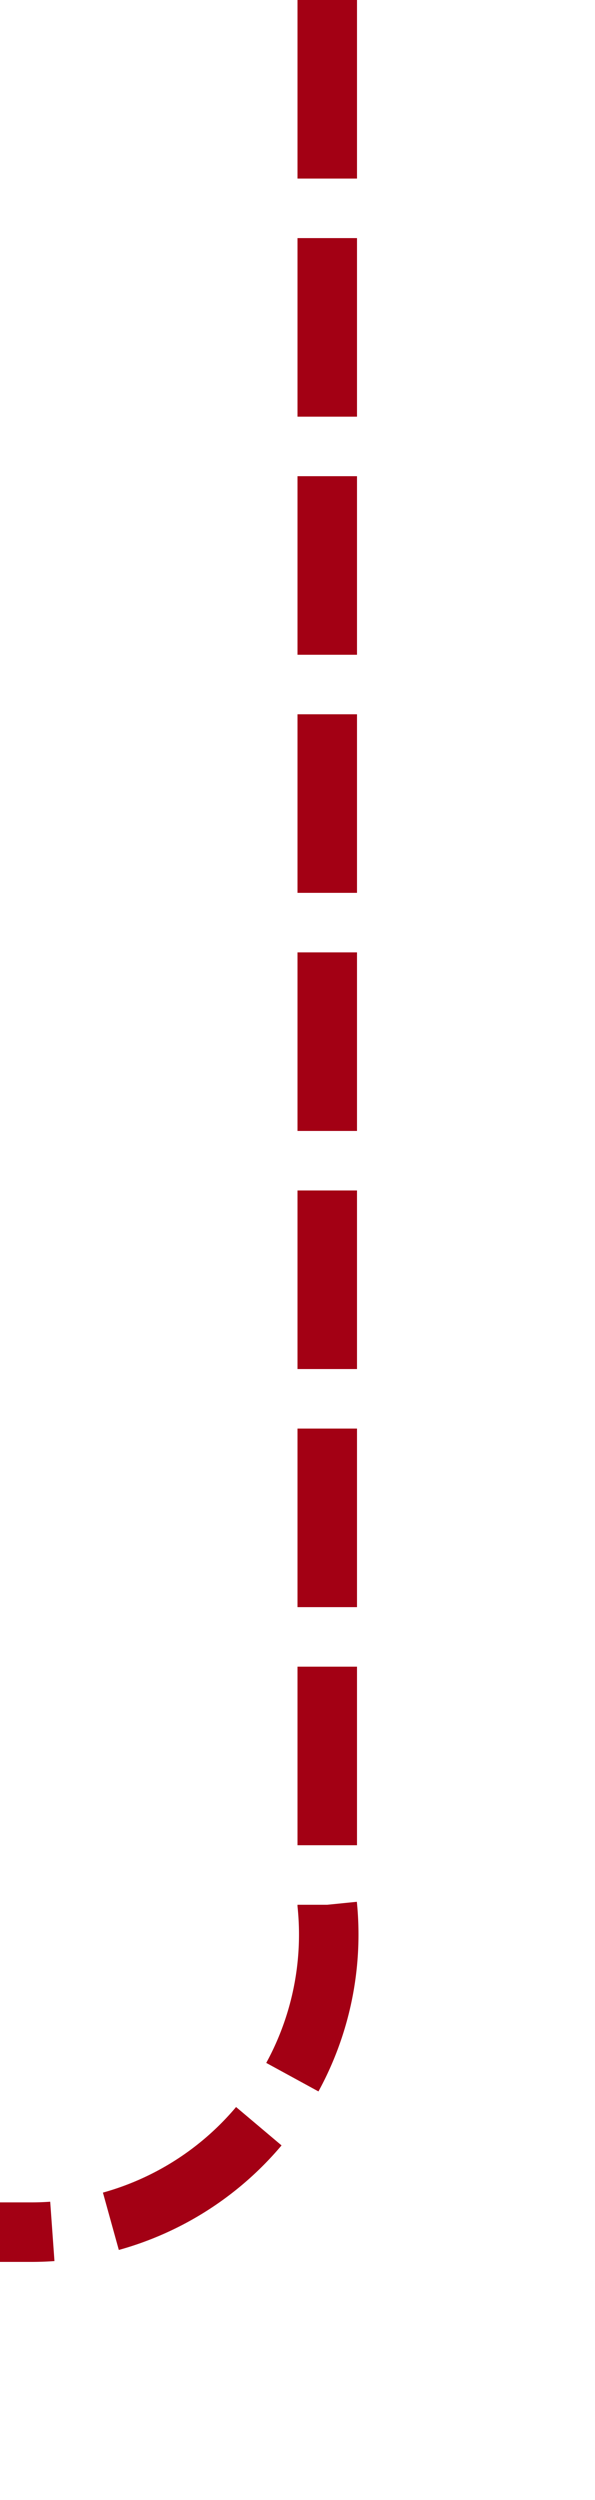 ﻿<?xml version="1.0" encoding="utf-8"?>
<svg version="1.1" xmlns:xlink="http://www.w3.org/1999/xlink" width="10px" height="42px" preserveAspectRatio="xMidYMin meet" viewBox="406 773  8 42" xmlns="http://www.w3.org/2000/svg">
  <path d="M 410.5 773  L 410.5 805  A 5 5 0 0 1 405.5 810.5 L 332 810.5  A 5 5 0 0 0 327.5 815.5 L 327.5 823  " stroke-width="1" stroke-dasharray="3,1" stroke="#a30014" fill="none" />
</svg>